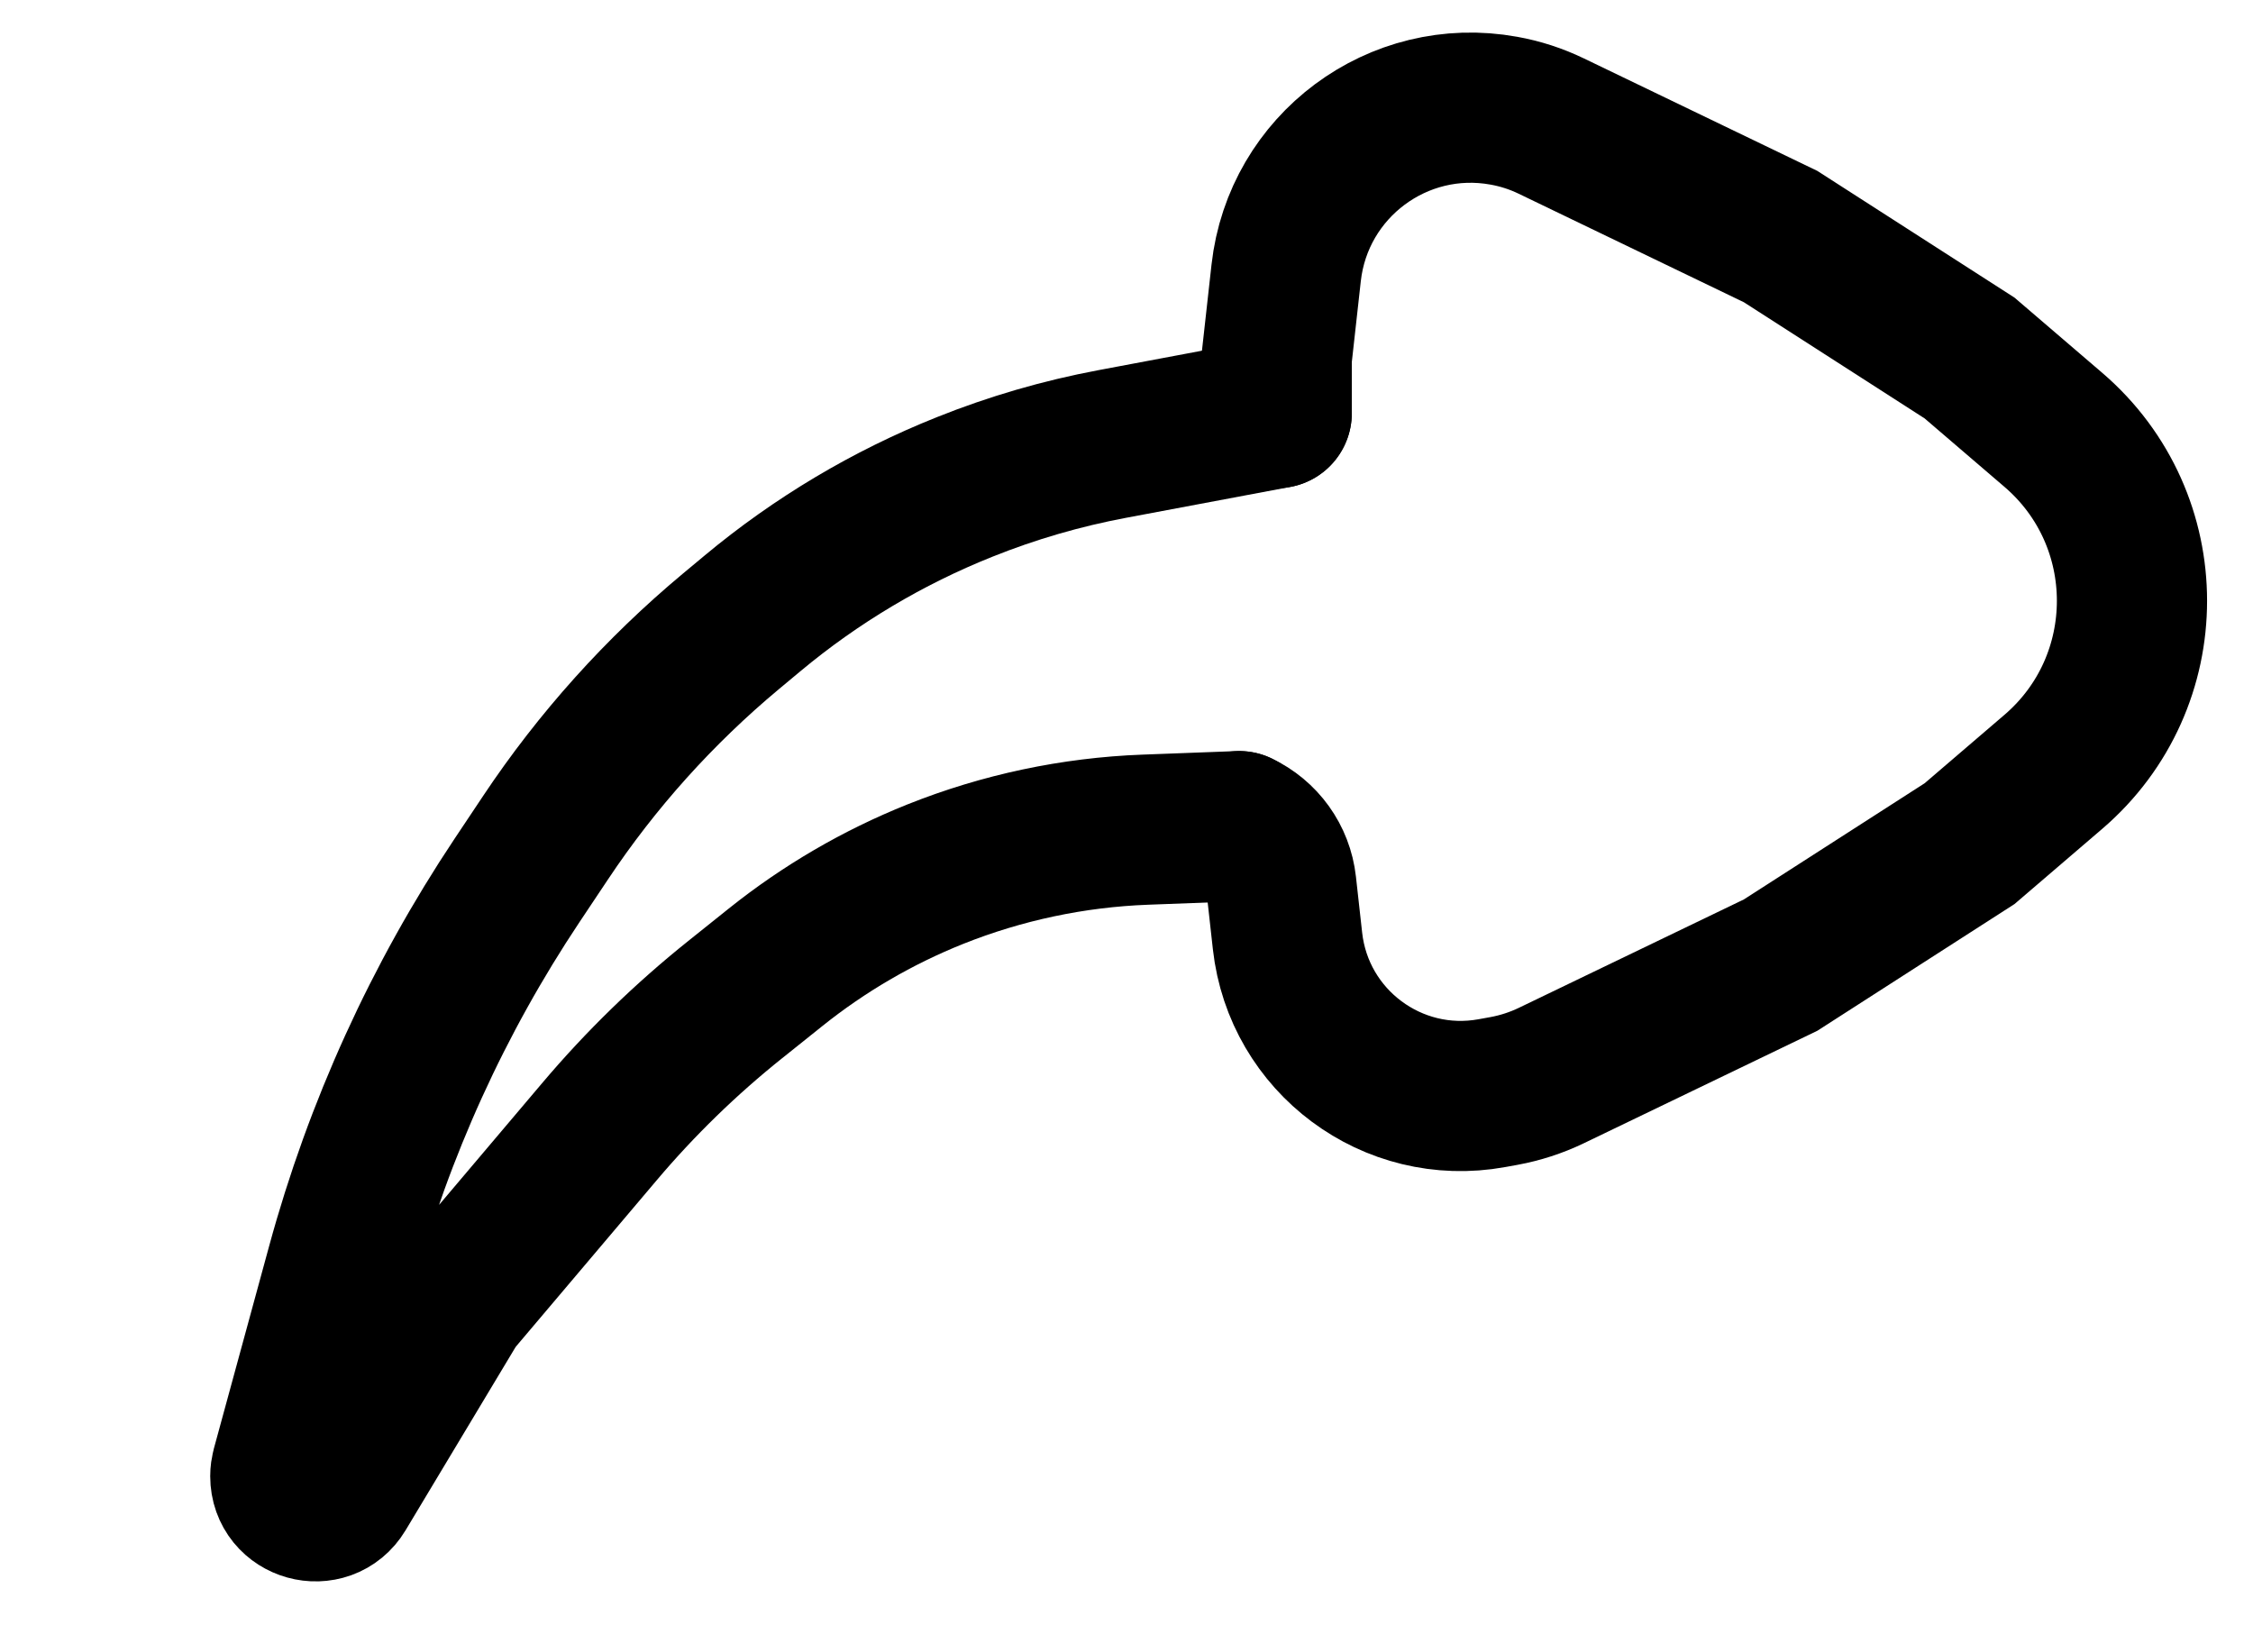 <svg width="30" height="22" viewBox="0 0 30 22" fill="none" xmlns="http://www.w3.org/2000/svg">
<path d="M17 5.5L14.808 5.912C14.137 6.038 13.48 6.229 12.846 6.483V6.483C11.821 6.892 10.867 7.461 10.02 8.167L9.733 8.406C8.782 9.199 7.95 10.124 7.264 11.154L6.883 11.725C5.834 13.299 5.045 15.031 4.548 16.856L3.813 19.549C3.804 19.584 3.799 19.619 3.799 19.655V19.655C3.799 20.061 4.334 20.209 4.543 19.861L6 17.434C6.033 17.379 6.07 17.327 6.111 17.278L7.98 15.07C8.525 14.425 9.131 13.836 9.79 13.309L10.33 12.877C10.973 12.363 11.688 11.946 12.452 11.64V11.64C13.343 11.284 14.29 11.083 15.249 11.047L16.5 11" stroke="black" stroke-width="2" stroke-linecap="round"/>
<path d="M17 5.5L17 4.767L17.126 3.633C17.285 2.209 18.616 1.218 20.025 1.474V1.474C20.244 1.513 20.456 1.582 20.657 1.679L23.71 3.15L26.226 4.767L27.34 5.722C28.738 6.919 28.738 9.081 27.34 10.278L26.226 11.233L23.71 12.85L20.656 14.321C20.456 14.417 20.244 14.486 20.026 14.526L19.866 14.555C18.543 14.796 17.293 13.865 17.144 12.529L17.061 11.781C17.023 11.441 16.811 11.145 16.5 11V11" stroke="black" stroke-width="2" stroke-linecap="round"/>
</svg>
